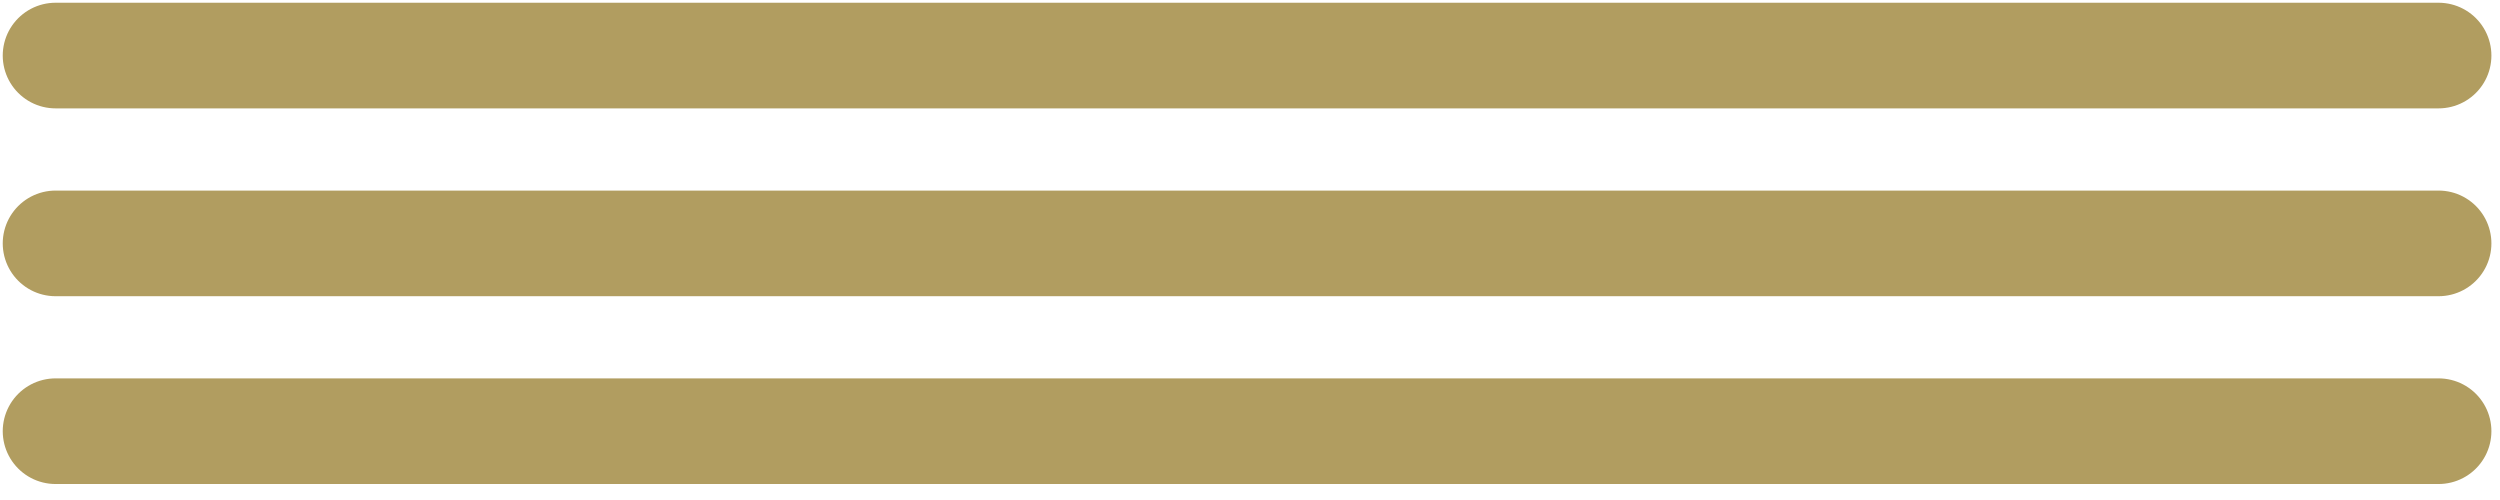 <svg width="90" height="18" viewBox="0 0 90 18" fill="none" xmlns="http://www.w3.org/2000/svg">
<path d="M2 2H87.789" stroke="#B19D60" stroke-width="3.803" stroke-linecap="round"/>
<path d="M2 8.762H87.789" stroke="#B19D60" stroke-width="3.803" stroke-linecap="round"/>
<path d="M2 15.523H87.789" stroke="#B19D60" stroke-width="3.803" stroke-linecap="round"/>
</svg>
